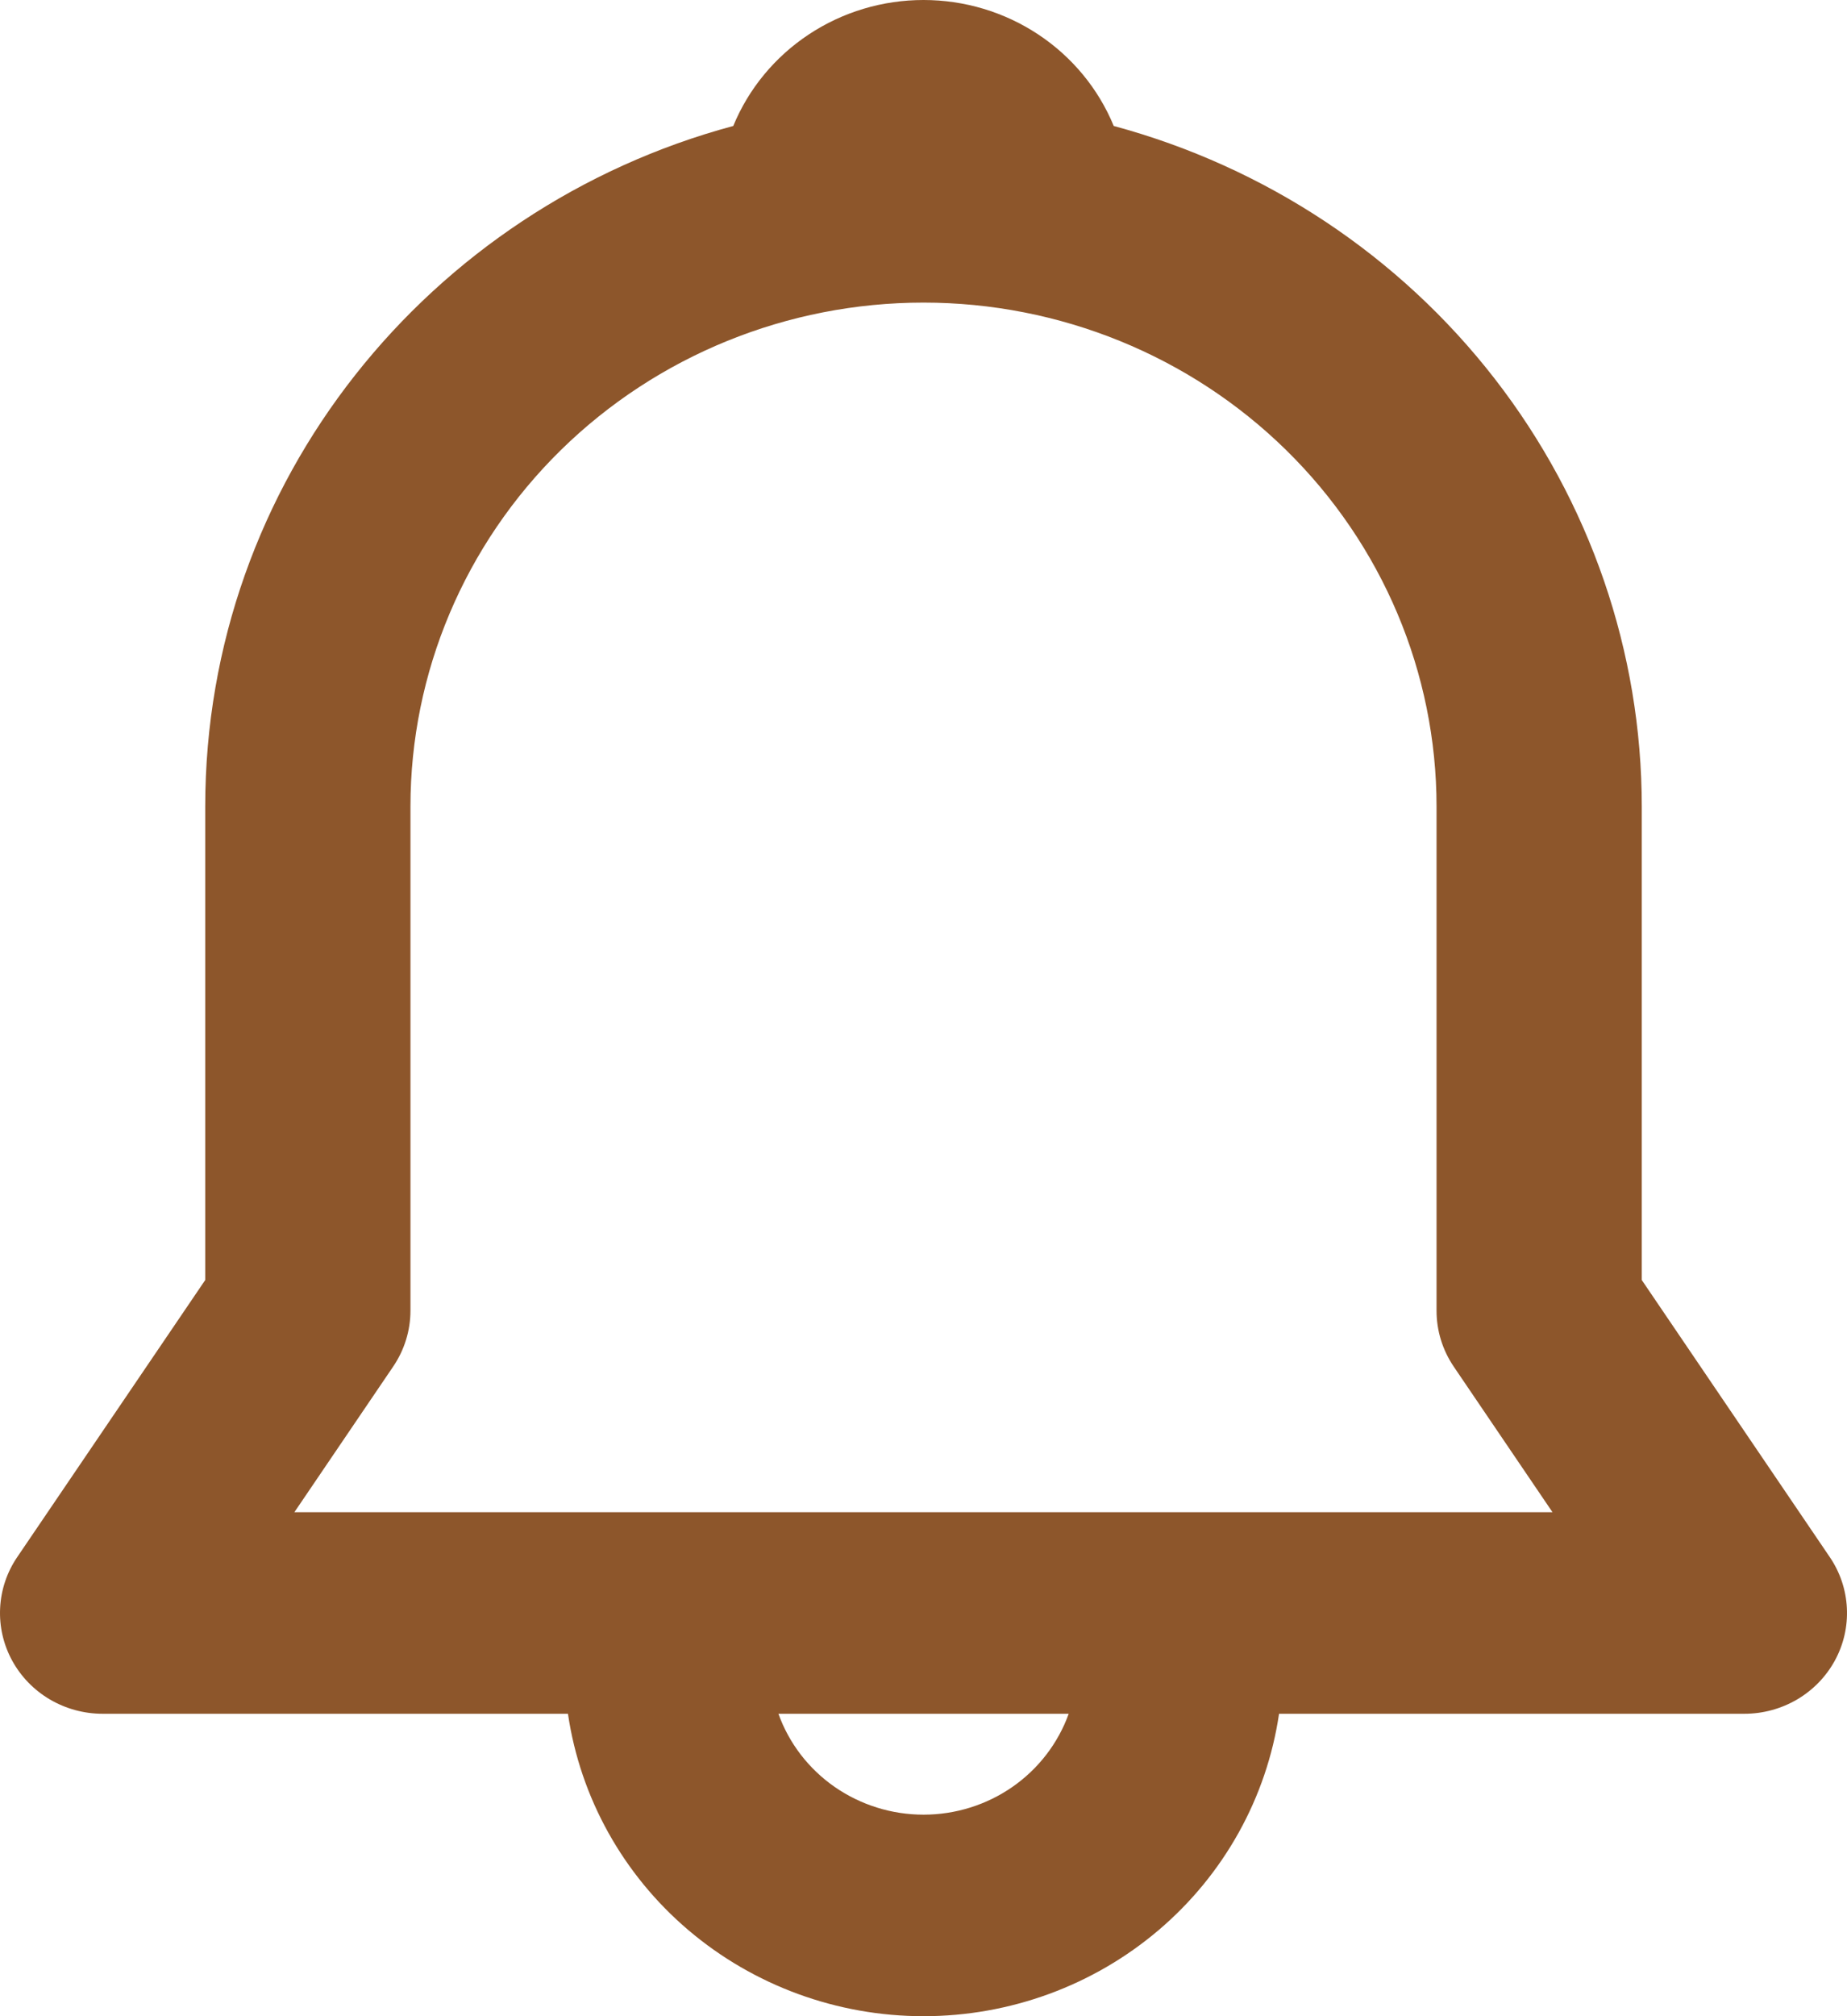 <svg width="44" height="48" viewBox="0 0 44 48" fill="none" xmlns="http://www.w3.org/2000/svg">
<path d="M17.468 2.999C17.833 2.113 18.46 1.354 19.267 0.82C20.075 0.285 21.026 0 22 0C22.974 0 23.925 0.285 24.733 0.82C25.54 1.354 26.167 2.113 26.532 2.999C30.147 3.975 33.335 6.089 35.607 9.016C37.88 11.944 39.111 15.522 39.111 19.203V30.474L43.589 37.069C43.835 37.43 43.976 37.85 43.997 38.284C44.019 38.718 43.92 39.15 43.711 39.533C43.502 39.916 43.191 40.236 42.812 40.459C42.432 40.682 41.998 40.8 41.555 40.8H30.47C30.175 42.8 29.157 44.628 27.602 45.95C26.046 47.272 24.058 48 22 48C19.942 48 17.954 47.272 16.398 45.95C14.843 44.628 13.825 42.8 13.53 40.8H2.445C2.002 40.8 1.568 40.682 1.188 40.459C0.809 40.236 0.498 39.916 0.289 39.533C0.08 39.15 -0.019 38.718 0.003 38.284C0.024 37.85 0.165 37.43 0.411 37.069L4.889 30.474V19.203C4.889 11.466 10.218 4.948 17.468 2.999ZM18.544 40.8C18.796 41.502 19.264 42.111 19.883 42.541C20.503 42.971 21.243 43.202 22.001 43.202C22.76 43.202 23.5 42.971 24.119 42.541C24.738 42.111 25.206 41.502 25.459 40.8H18.541H18.544ZM22 7.204C18.759 7.204 15.65 8.468 13.358 10.718C11.066 12.968 9.778 16.02 9.778 19.203V31.201C9.778 31.675 9.635 32.139 9.367 32.533L7.013 36.001H36.984L34.63 32.533C34.363 32.138 34.221 31.675 34.222 31.201V19.203C34.222 16.02 32.934 12.968 30.642 10.718C28.35 8.468 25.241 7.204 22 7.204Z" fill="#8D562B"/>
</svg>
